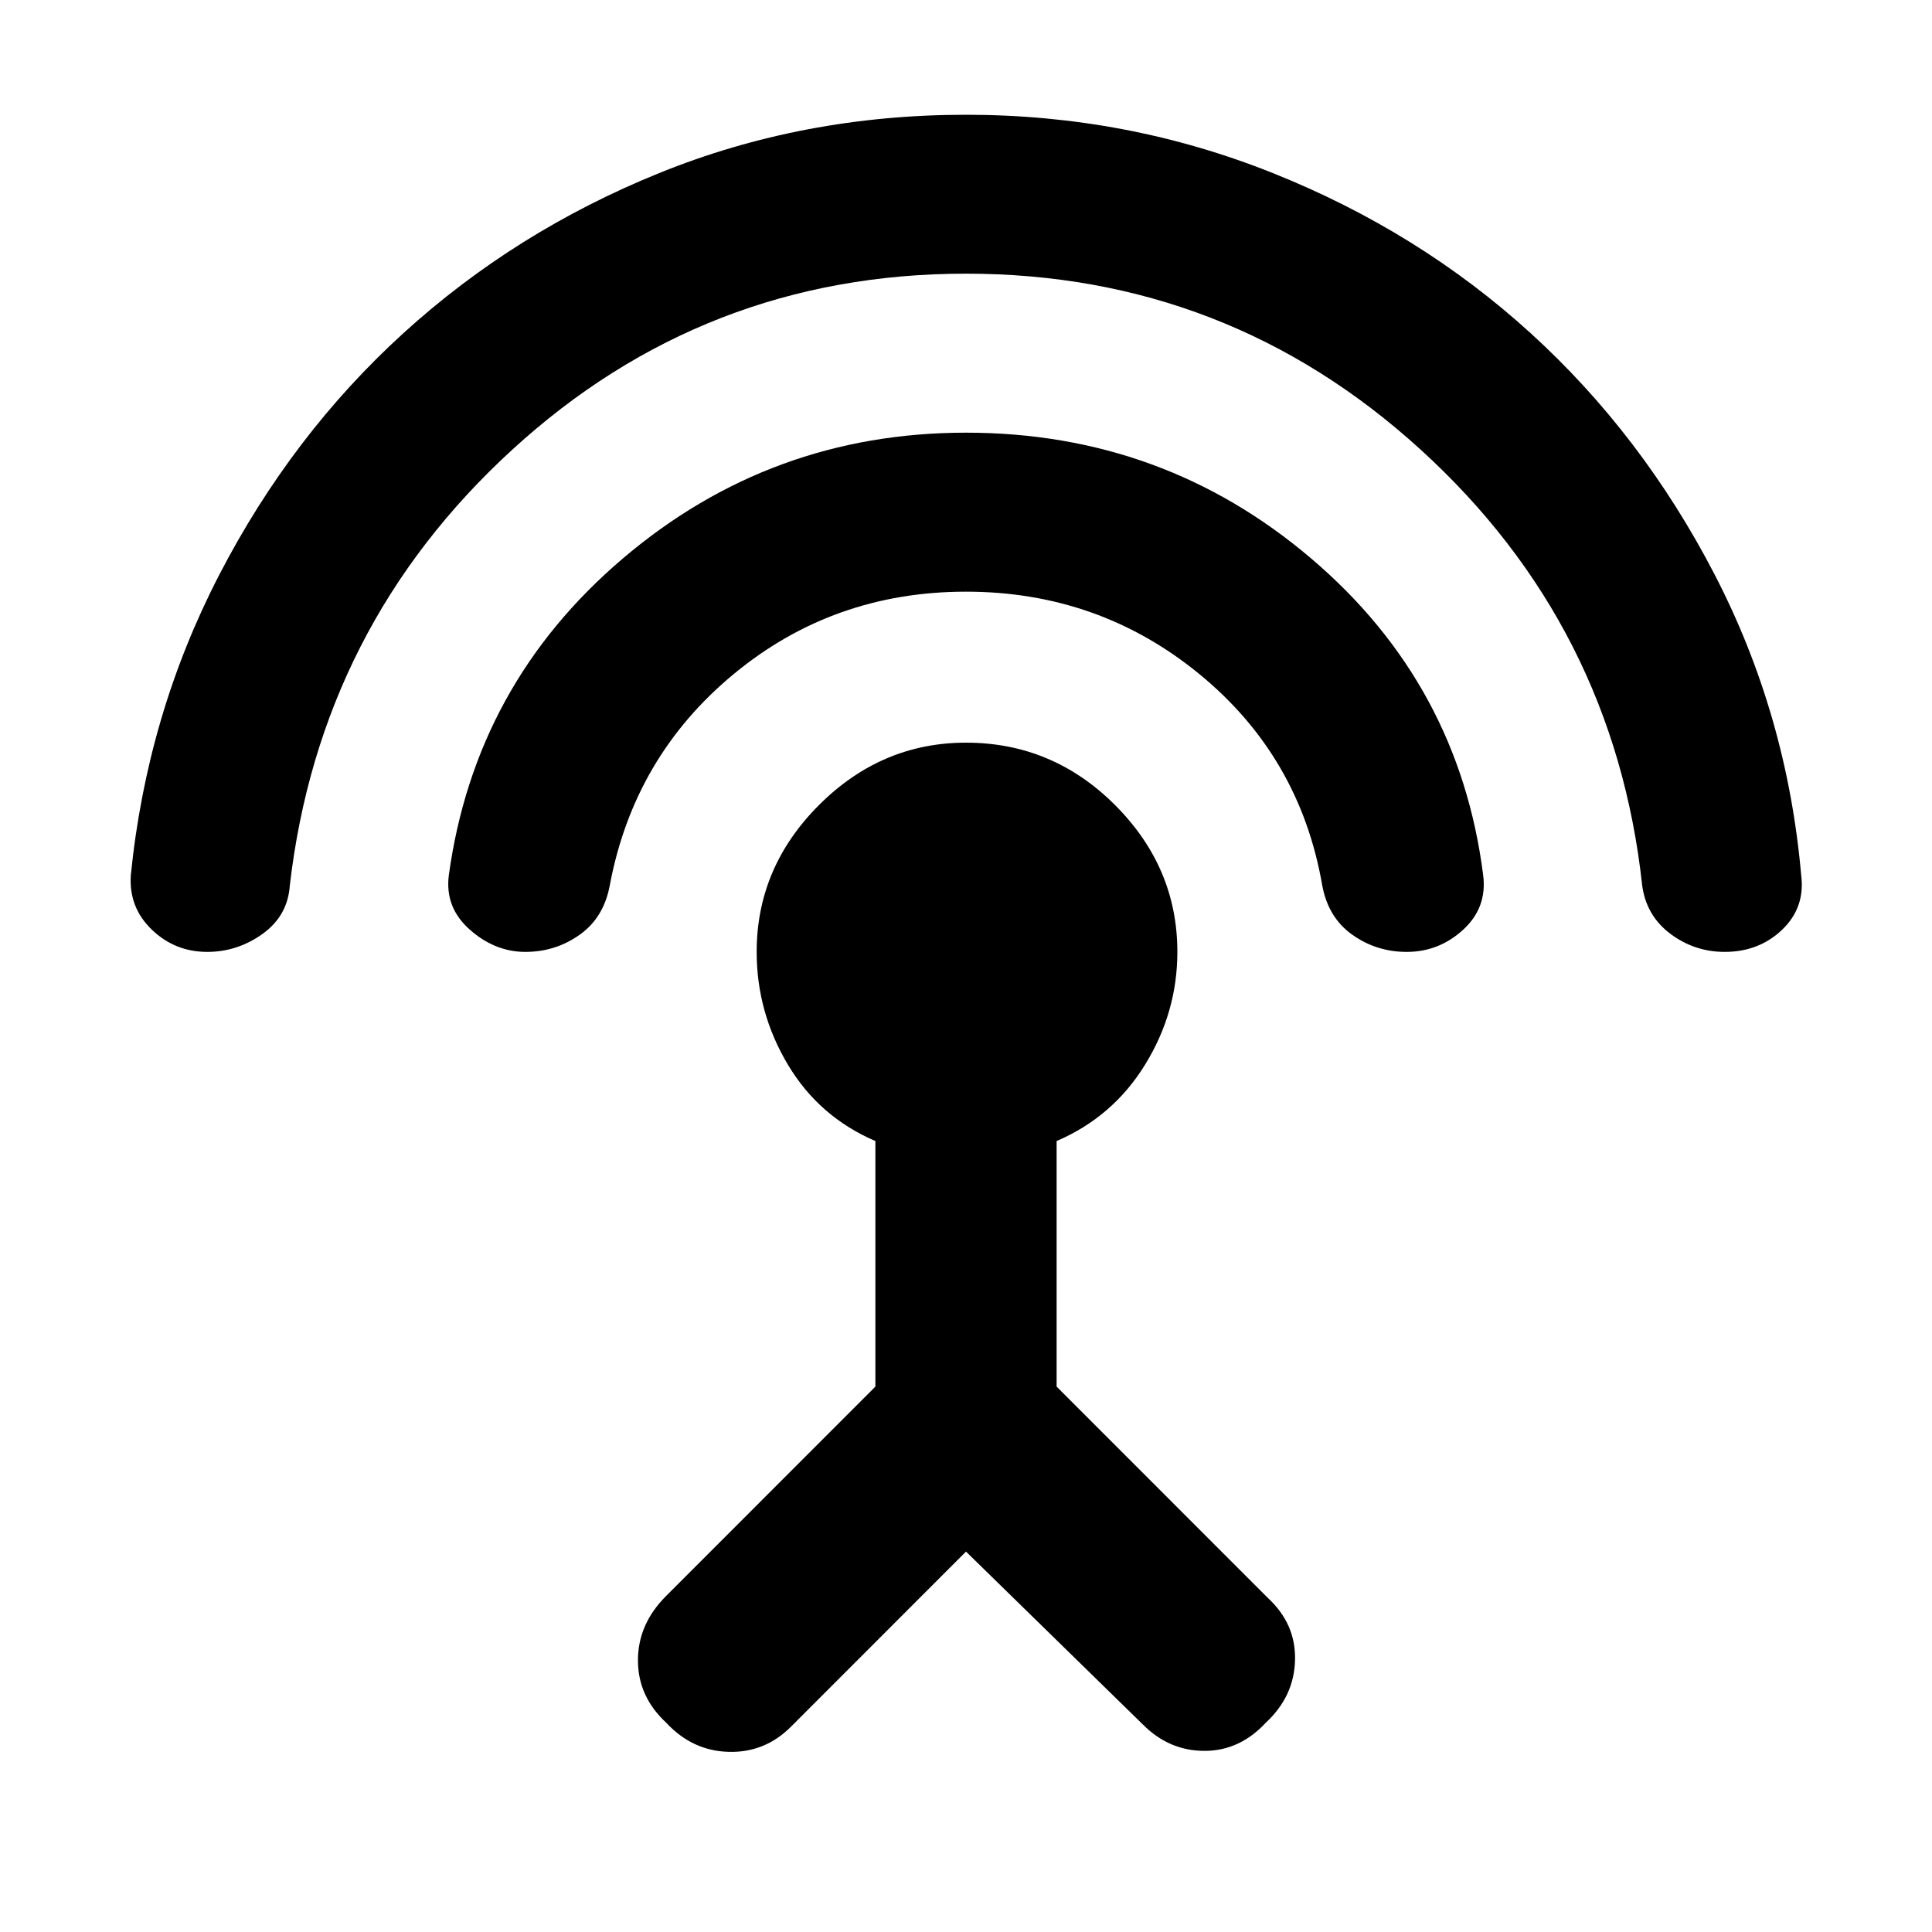 <svg xmlns="http://www.w3.org/2000/svg" height="20" width="20"><path d="m10 16.062-1.812 1.813q-.271.271-.646.26-.375-.01-.646-.302-.292-.271-.292-.645 0-.376.292-.667l2.166-2.167v-2.542q-.583-.25-.906-.791-.323-.542-.323-1.167 0-.875.646-1.521.646-.645 1.521-.645.896 0 1.542.645.646.646.646 1.521 0 .625-.334 1.167-.333.541-.916.791v2.542l2.187 2.188q.292.27.281.646-.01.374-.302.645-.271.292-.635.292-.365 0-.636-.271Zm0-9.937q-1.375 0-2.406.854-1.032.854-1.282 2.188-.062.333-.312.51t-.562.177q-.313 0-.573-.229-.261-.229-.219-.563.271-1.979 1.802-3.281Q7.979 4.479 10 4.479q2.042 0 3.573 1.302 1.531 1.302 1.781 3.281.042.334-.208.563-.25.229-.584.229-.312 0-.562-.177-.25-.177-.312-.51-.23-1.334-1.271-2.188-1.042-.854-2.417-.854Zm0-3.292q-2.708 0-4.698 1.823Q3.312 6.479 3 9.167q-.021.312-.281.5-.261.187-.573.187-.334 0-.573-.229-.24-.229-.219-.563.167-1.666.917-3.114t1.906-2.5q1.156-1.052 2.646-1.656Q8.312 1.188 10 1.188q1.667 0 3.177.604 1.511.604 2.667 1.656t1.906 2.5q.75 1.448.896 3.114.042.334-.198.563-.24.229-.594.229-.312 0-.562-.187-.25-.188-.292-.5-.292-2.688-2.292-4.511-2-1.823-4.708-1.823Z"/></svg>